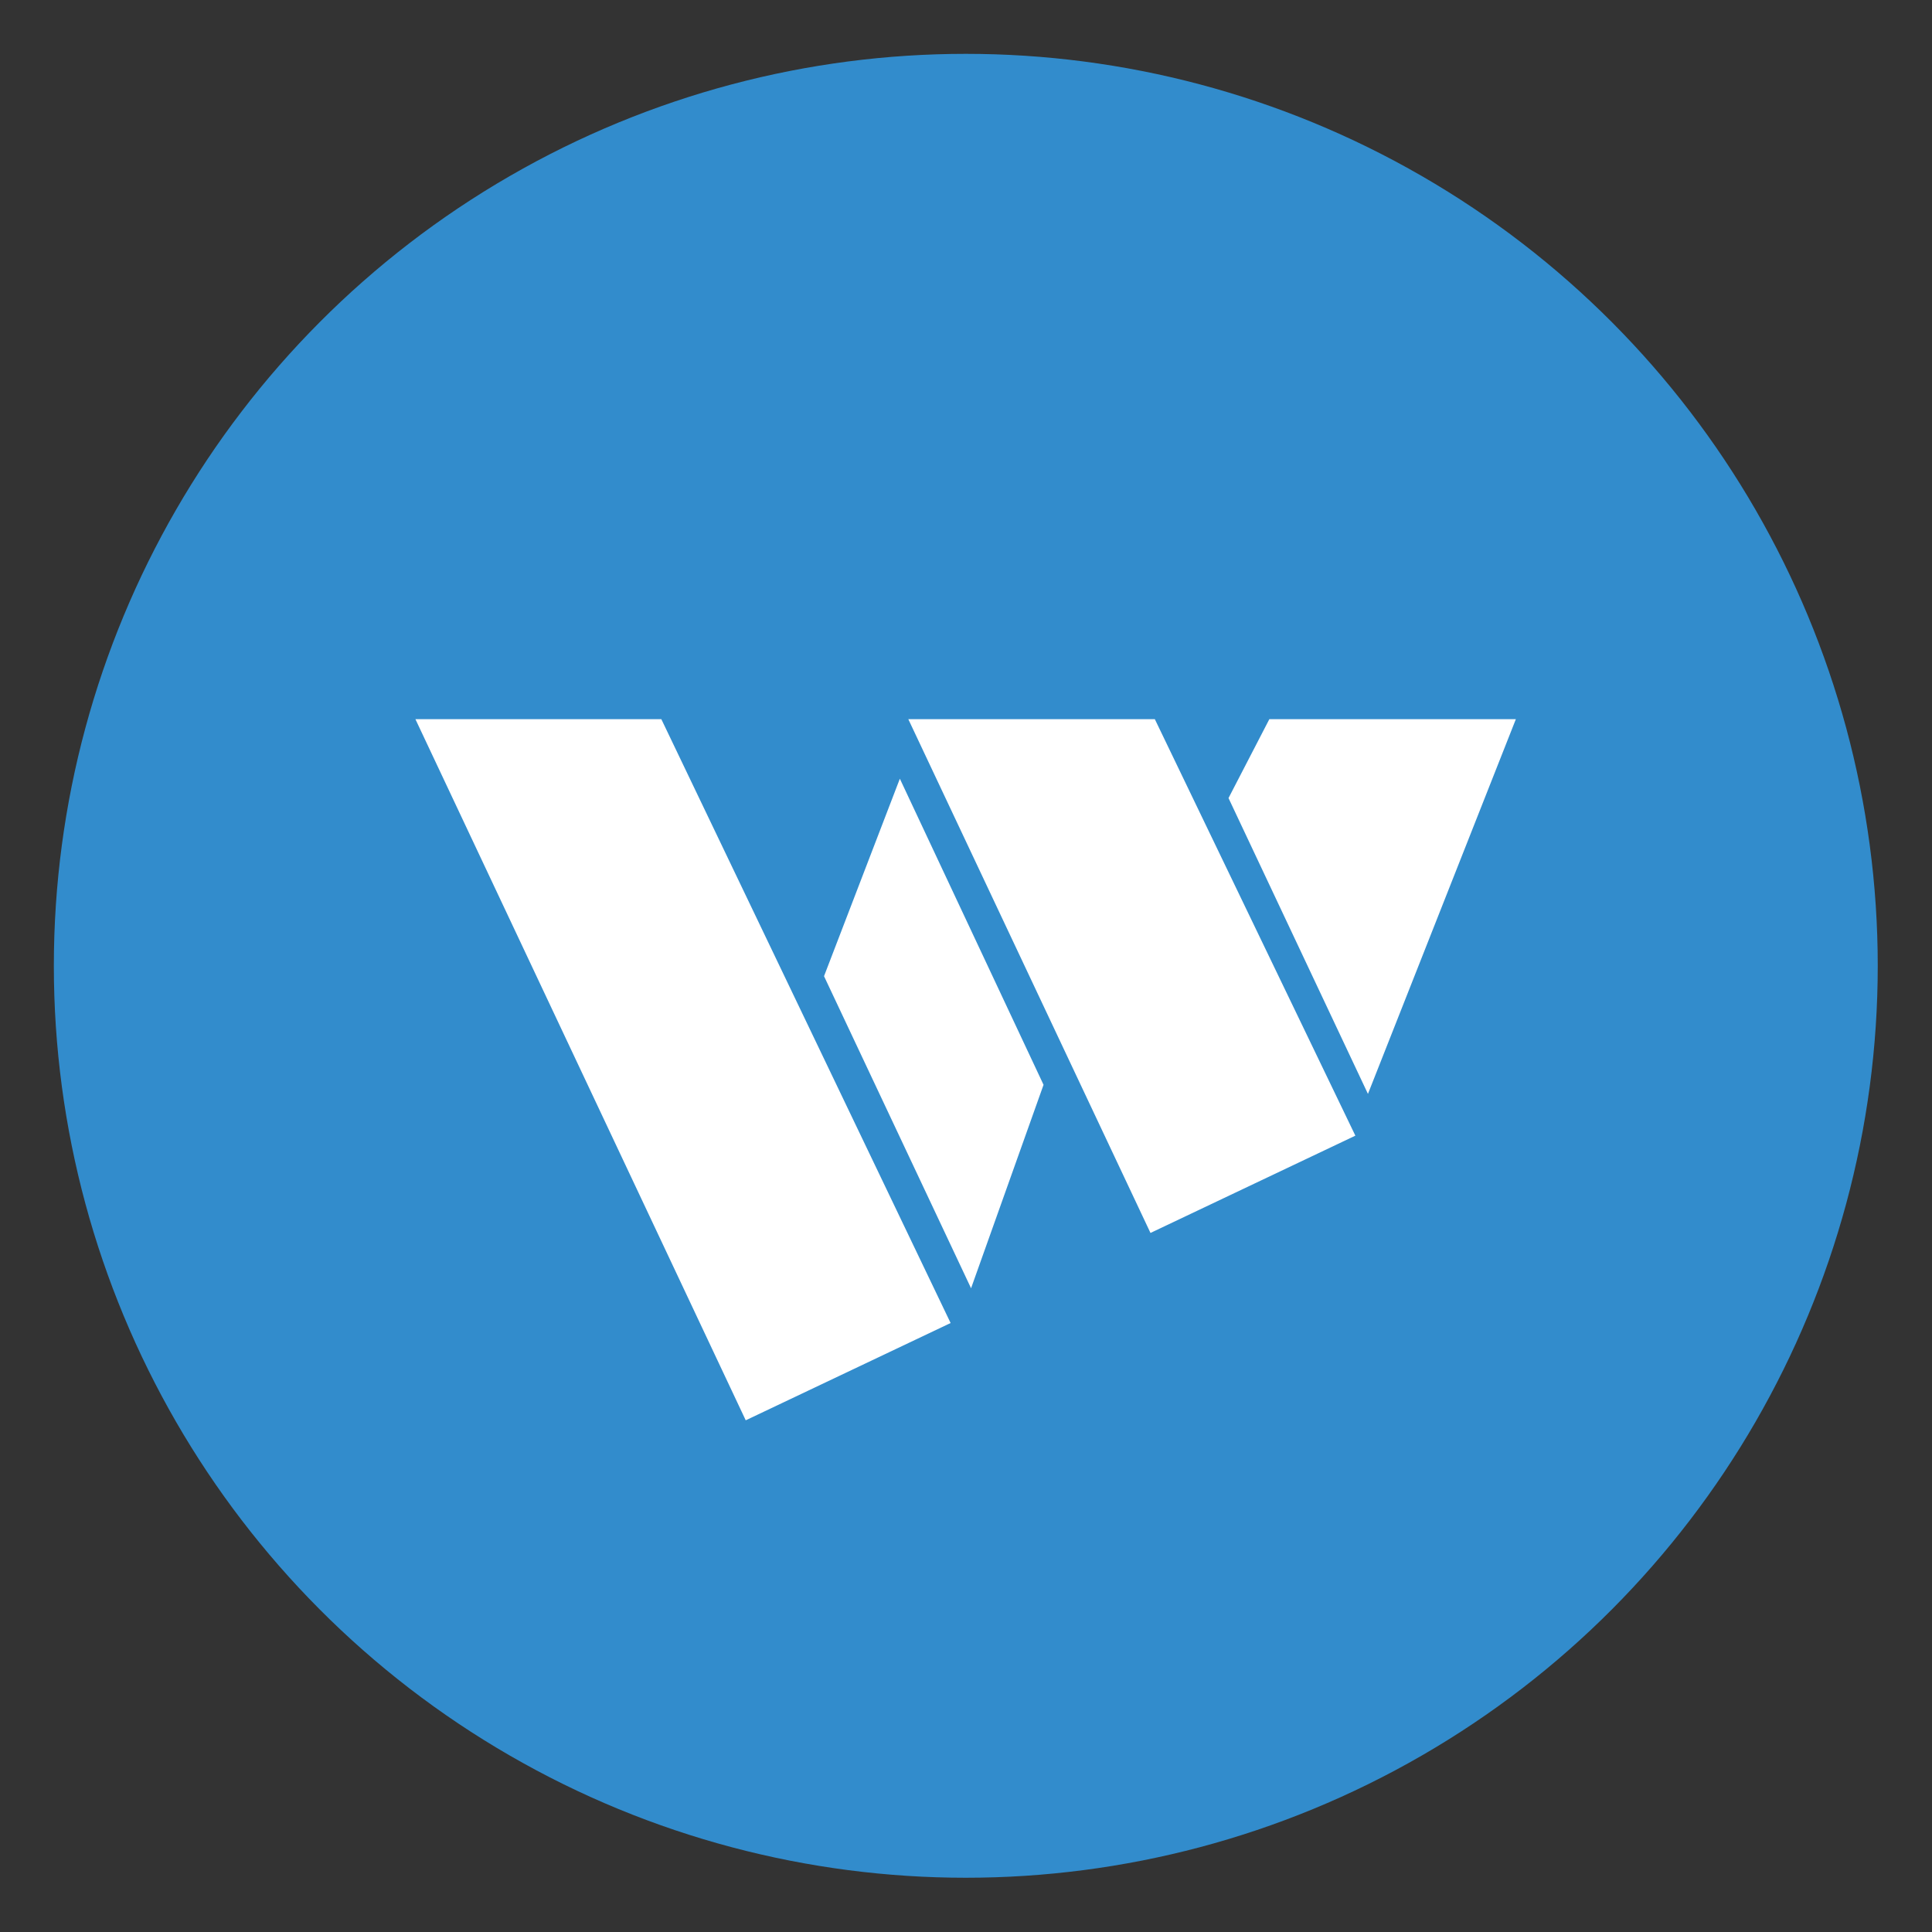<svg xmlns="http://www.w3.org/2000/svg" xmlns:xlink="http://www.w3.org/1999/xlink" version="1.1" x="0px" y="0px" width="283.46px" height="283.46px" viewBox="0 0 283.46 283.46" enable-background="new 0 0 283.46 283.46" xml:space="preserve"><rect x="0" y="0" width="283.46" height="283.46" fill="#333333" stroke="none"/><circle fill-rule="evenodd" clip-rule="evenodd" fill="#328CCC" cx="141.7" cy="141.7" r="133.8"/><g><path fill-rule="evenodd" clip-rule="evenodd" fill="#FFFFFF" d="M139.472 194.111l-30.06 14.273L60.95 105.518h36.081 L139.472 194.111z"/><path fill-rule="evenodd" clip-rule="evenodd" fill="#FFFFFF" d="M153.107 159.16l-10.634 29.852l-21.573-45.79l11.125-28.971 L153.107 159.16z"/><path fill-rule="evenodd" clip-rule="evenodd" fill="#FFFFFF" d="M198.857 166.622l-30.06 14.273l-35.529-75.377h36.169 L198.857 166.622z"/><path fill-rule="evenodd" clip-rule="evenodd" fill="#FFFFFF" d="M180.246 117.093l20.457 43.403l21.701-54.978h-36.17 L180.246 117.093z"/></g></svg>